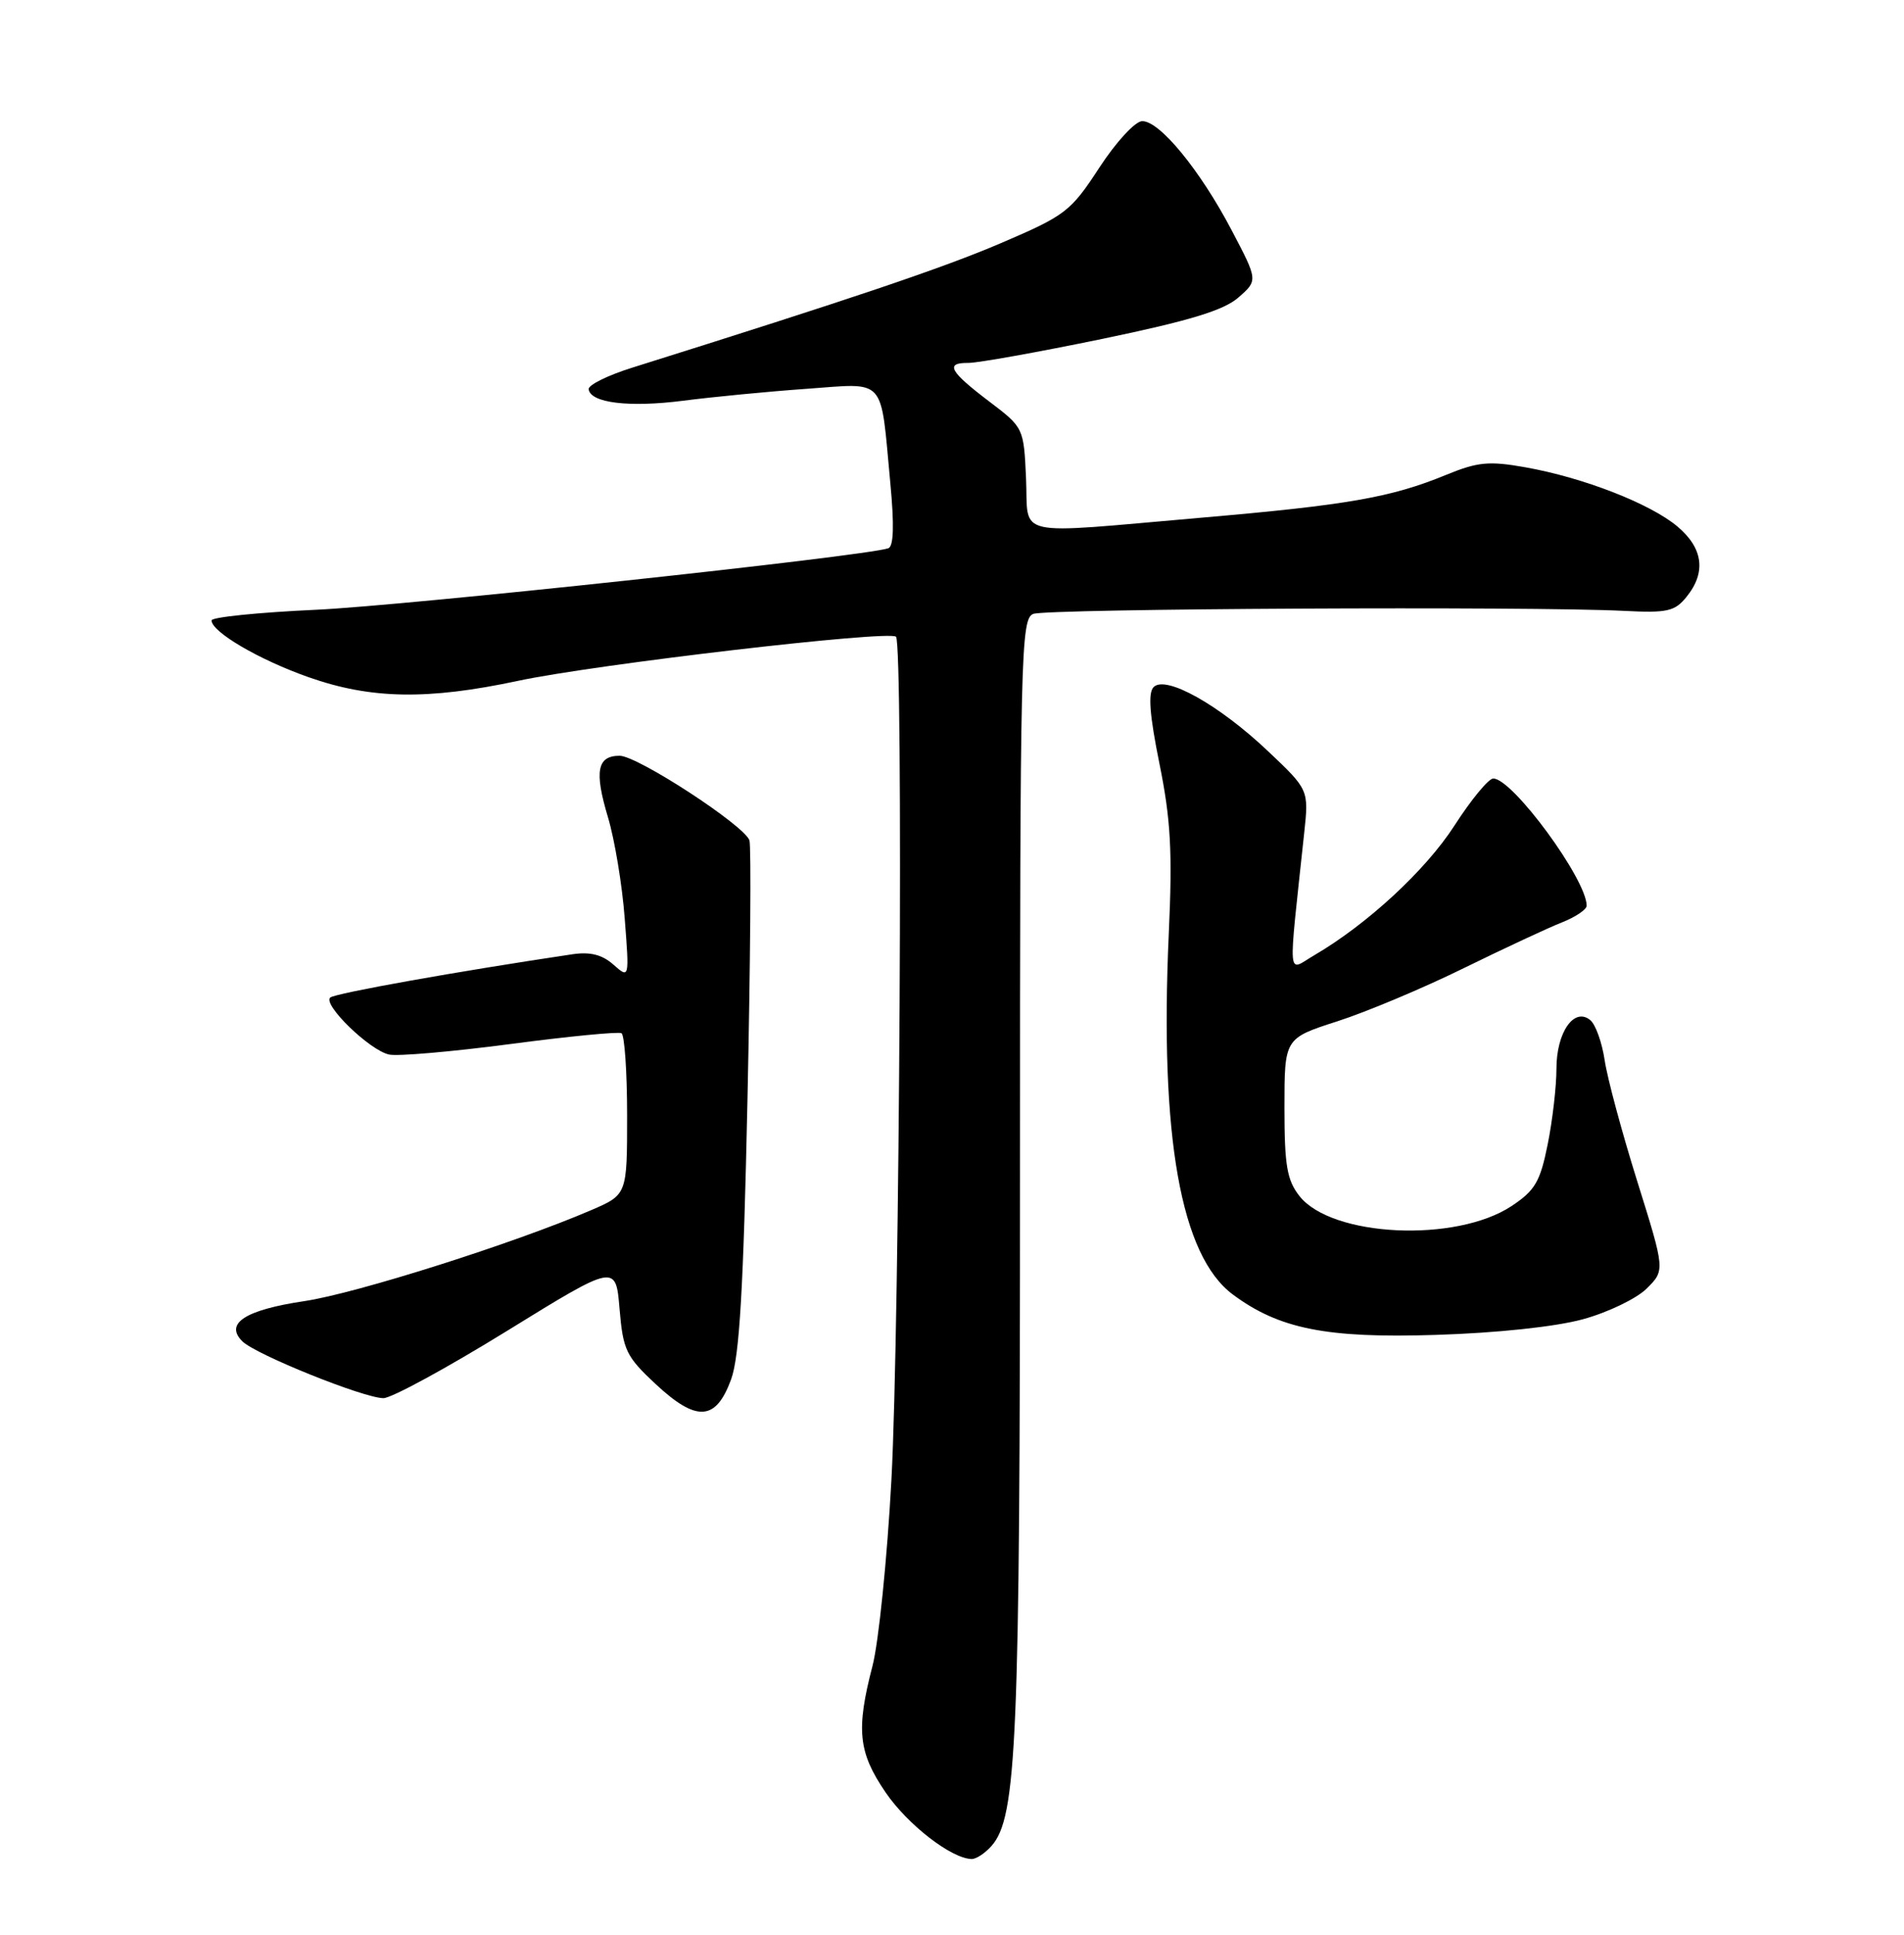 <?xml version="1.0" encoding="UTF-8" standalone="no"?>
<!DOCTYPE svg PUBLIC "-//W3C//DTD SVG 1.1//EN" "http://www.w3.org/Graphics/SVG/1.1/DTD/svg11.dtd" >
<svg xmlns="http://www.w3.org/2000/svg" xmlns:xlink="http://www.w3.org/1999/xlink" version="1.1" viewBox="0 0 252 256">
 <g >
 <path fill="currentColor"
d=" M 131.23 244.25 C 134.58 240.43 135.00 230.59 135.00 155.64 C 135.00 86.38 135.11 81.89 136.75 81.23 C 138.49 80.53 202.64 80.20 214.97 80.83 C 220.66 81.12 221.67 80.90 223.22 78.97 C 225.84 75.74 225.42 72.53 222.02 69.67 C 218.42 66.64 209.56 63.19 201.88 61.83 C 197.06 60.97 195.57 61.12 191.38 62.84 C 184.14 65.82 178.35 66.83 159.00 68.50 C 133.65 70.69 136.15 71.25 135.80 63.30 C 135.50 56.64 135.47 56.57 131.00 53.18 C 125.65 49.13 125.03 47.99 128.17 48.02 C 129.45 48.02 137.43 46.59 145.90 44.84 C 157.41 42.45 161.96 41.07 163.90 39.37 C 166.50 37.10 166.50 37.10 163.00 30.44 C 158.82 22.49 153.48 15.99 151.17 16.03 C 150.24 16.04 147.72 18.78 145.50 22.18 C 141.71 27.99 141.03 28.51 132.50 32.16 C 124.80 35.46 112.76 39.52 83.64 48.66 C 80.42 49.67 77.84 50.95 77.91 51.50 C 78.14 53.32 83.28 53.94 90.44 53.02 C 94.32 52.52 101.64 51.81 106.71 51.45 C 117.41 50.69 116.50 49.68 117.83 63.85 C 118.37 69.52 118.28 72.32 117.56 72.55 C 114.26 73.63 53.53 80.15 41.86 80.68 C 34.24 81.03 28.00 81.66 28.00 82.09 C 28.00 83.61 34.27 87.29 40.83 89.60 C 49.08 92.51 56.58 92.64 68.55 90.09 C 78.79 87.90 117.69 83.36 118.59 84.25 C 119.57 85.24 119.08 175.56 117.98 195.83 C 117.42 206.24 116.29 217.30 115.48 220.42 C 113.28 228.87 113.59 231.85 117.20 237.15 C 120.13 241.44 125.91 245.92 128.60 245.98 C 129.20 245.99 130.38 245.21 131.23 244.25 Z  M 96.77 182.50 C 97.87 179.47 98.40 170.48 98.93 145.50 C 99.32 127.35 99.43 111.91 99.19 111.19 C 98.51 109.21 84.38 100.00 82.01 100.00 C 79.03 100.00 78.64 102.06 80.47 108.15 C 81.35 111.09 82.35 117.10 82.68 121.50 C 83.30 129.50 83.30 129.50 81.19 127.64 C 79.71 126.32 78.11 125.92 75.79 126.26 C 60.67 128.51 44.36 131.42 43.71 131.99 C 42.67 132.90 48.89 138.95 51.48 139.53 C 52.59 139.79 59.80 139.16 67.50 138.15 C 75.20 137.13 81.84 136.49 82.25 136.71 C 82.66 136.93 83.00 141.83 83.00 147.59 C 83.00 158.07 83.00 158.07 78.25 160.12 C 68.05 164.51 47.15 171.14 40.28 172.16 C 32.44 173.33 29.68 175.12 32.09 177.49 C 33.86 179.24 48.18 185.00 50.75 185.00 C 51.81 185.00 59.16 181.00 67.09 176.11 C 81.50 167.22 81.50 167.22 82.00 173.19 C 82.46 178.65 82.87 179.49 86.78 183.14 C 92.20 188.19 94.75 188.03 96.77 182.50 Z  M 209.50 174.56 C 212.80 173.66 216.60 171.83 217.94 170.50 C 220.38 168.08 220.38 168.08 216.69 156.29 C 214.66 149.81 212.72 142.60 212.38 140.27 C 212.03 137.94 211.18 135.56 210.48 134.98 C 208.35 133.22 206.00 136.58 206.00 141.40 C 206.00 143.75 205.48 148.26 204.84 151.42 C 203.85 156.36 203.17 157.52 200.06 159.58 C 192.69 164.46 176.26 163.68 171.99 158.26 C 170.33 156.15 170.00 154.20 170.00 146.56 C 170.00 137.39 170.00 137.39 176.99 135.14 C 180.84 133.90 188.38 130.74 193.74 128.10 C 199.11 125.47 204.96 122.74 206.75 122.04 C 208.54 121.33 210.00 120.34 210.00 119.84 C 210.00 116.36 200.17 102.98 197.63 103.01 C 197.01 103.02 194.70 105.82 192.50 109.24 C 188.69 115.15 180.98 122.28 173.94 126.40 C 170.32 128.51 170.47 130.33 172.61 110.25 C 173.23 104.50 173.23 104.50 167.79 99.36 C 161.33 93.25 154.29 89.31 152.69 90.91 C 151.92 91.68 152.15 94.60 153.46 101.07 C 154.95 108.42 155.19 112.69 154.69 123.58 C 153.48 150.40 156.27 166.13 163.15 171.27 C 169.27 175.83 175.57 177.09 190.00 176.63 C 198.11 176.38 205.89 175.55 209.50 174.56 Z "/>
</g>
</svg>